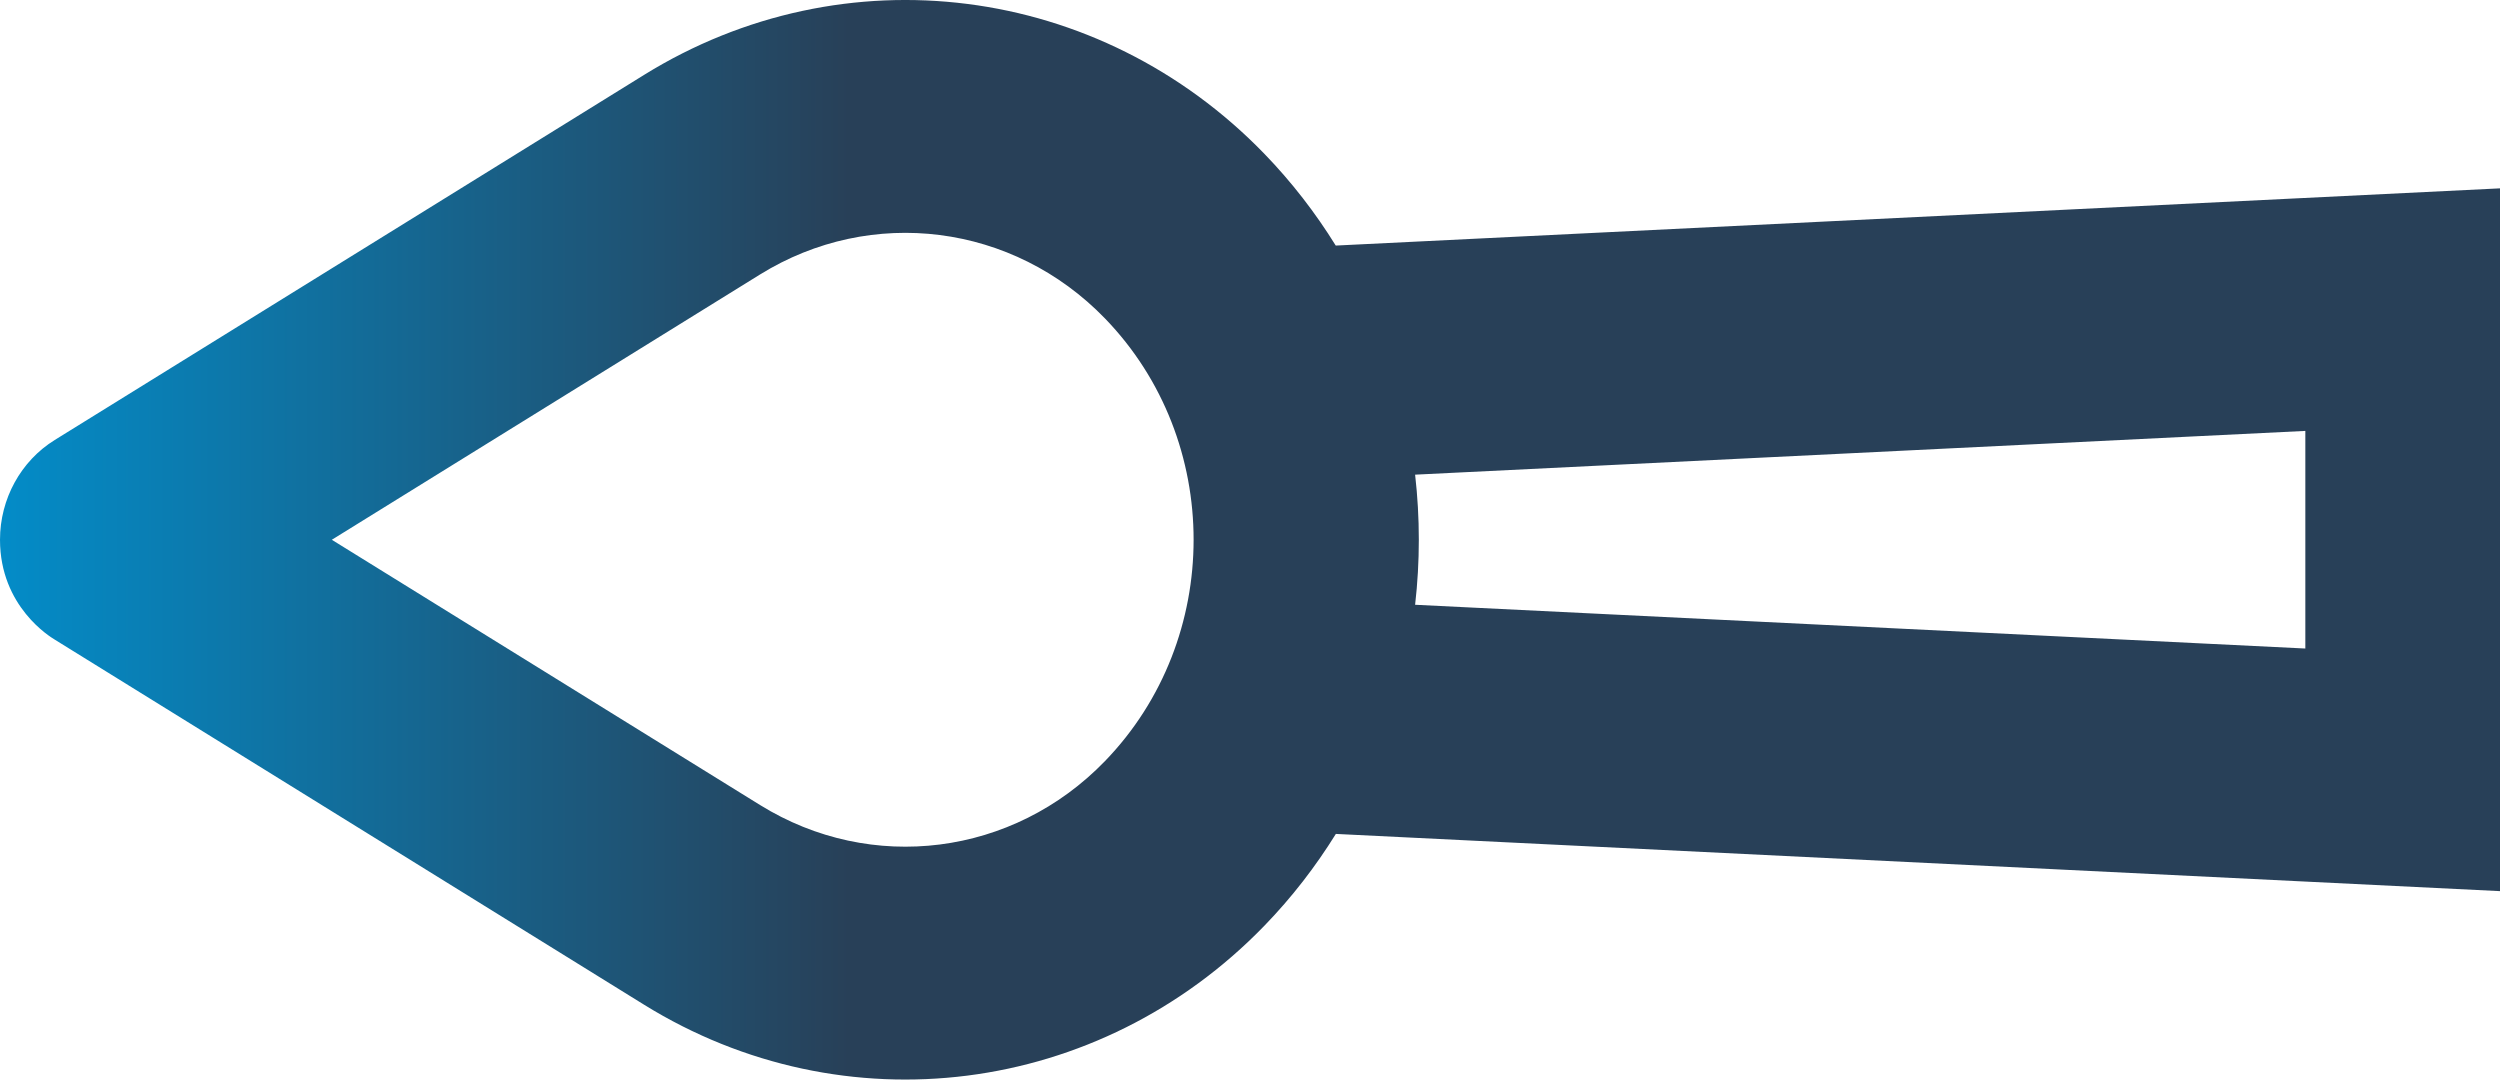 <svg width="44" height="19" viewBox="0 0 44 19" fill="none" xmlns="http://www.w3.org/2000/svg">
<path fill-rule="evenodd" clip-rule="evenodd" d="M44 3.315C34.088 3.802 25.733 4.213 23.509 4.322C23.154 3.749 22.736 3.206 22.252 2.706C19.347 -0.293 14.858 -0.864 11.336 1.318L0.963 7.744C0.366 8.114 -0 8.781 2.74757e-07 9.5C-0 10.678 0.892 11.214 0.959 11.254L0.963 11.257C0.963 11.257 6.923 14.949 11.336 17.683C14.858 19.864 19.347 19.293 22.253 16.293C22.738 15.793 23.156 15.249 23.511 14.677L44 15.684V3.315ZM13.378 14.169L11.492 13.001C9.512 11.775 7.441 10.492 5.84 9.5L13.378 4.83C15.336 3.618 17.831 3.935 19.447 5.604C21.528 7.752 21.528 11.248 19.445 13.398C17.831 15.065 15.336 15.382 13.378 14.169ZM24.906 10.644C24.993 9.884 24.993 9.115 24.906 8.354C27.711 8.216 33.556 7.929 40.574 7.584V11.414L24.906 10.644Z" fill="url(#paint0_linear)"/>
<defs>
<linearGradient id="paint0_linear" x1="0" y1="19" x2="22" y2="19" gradientUnits="userSpaceOnUse">
<stop stop-color="#038CC8"/>
<stop offset="0.68" stop-color="#284058"/>
</linearGradient>
</defs>
</svg>

